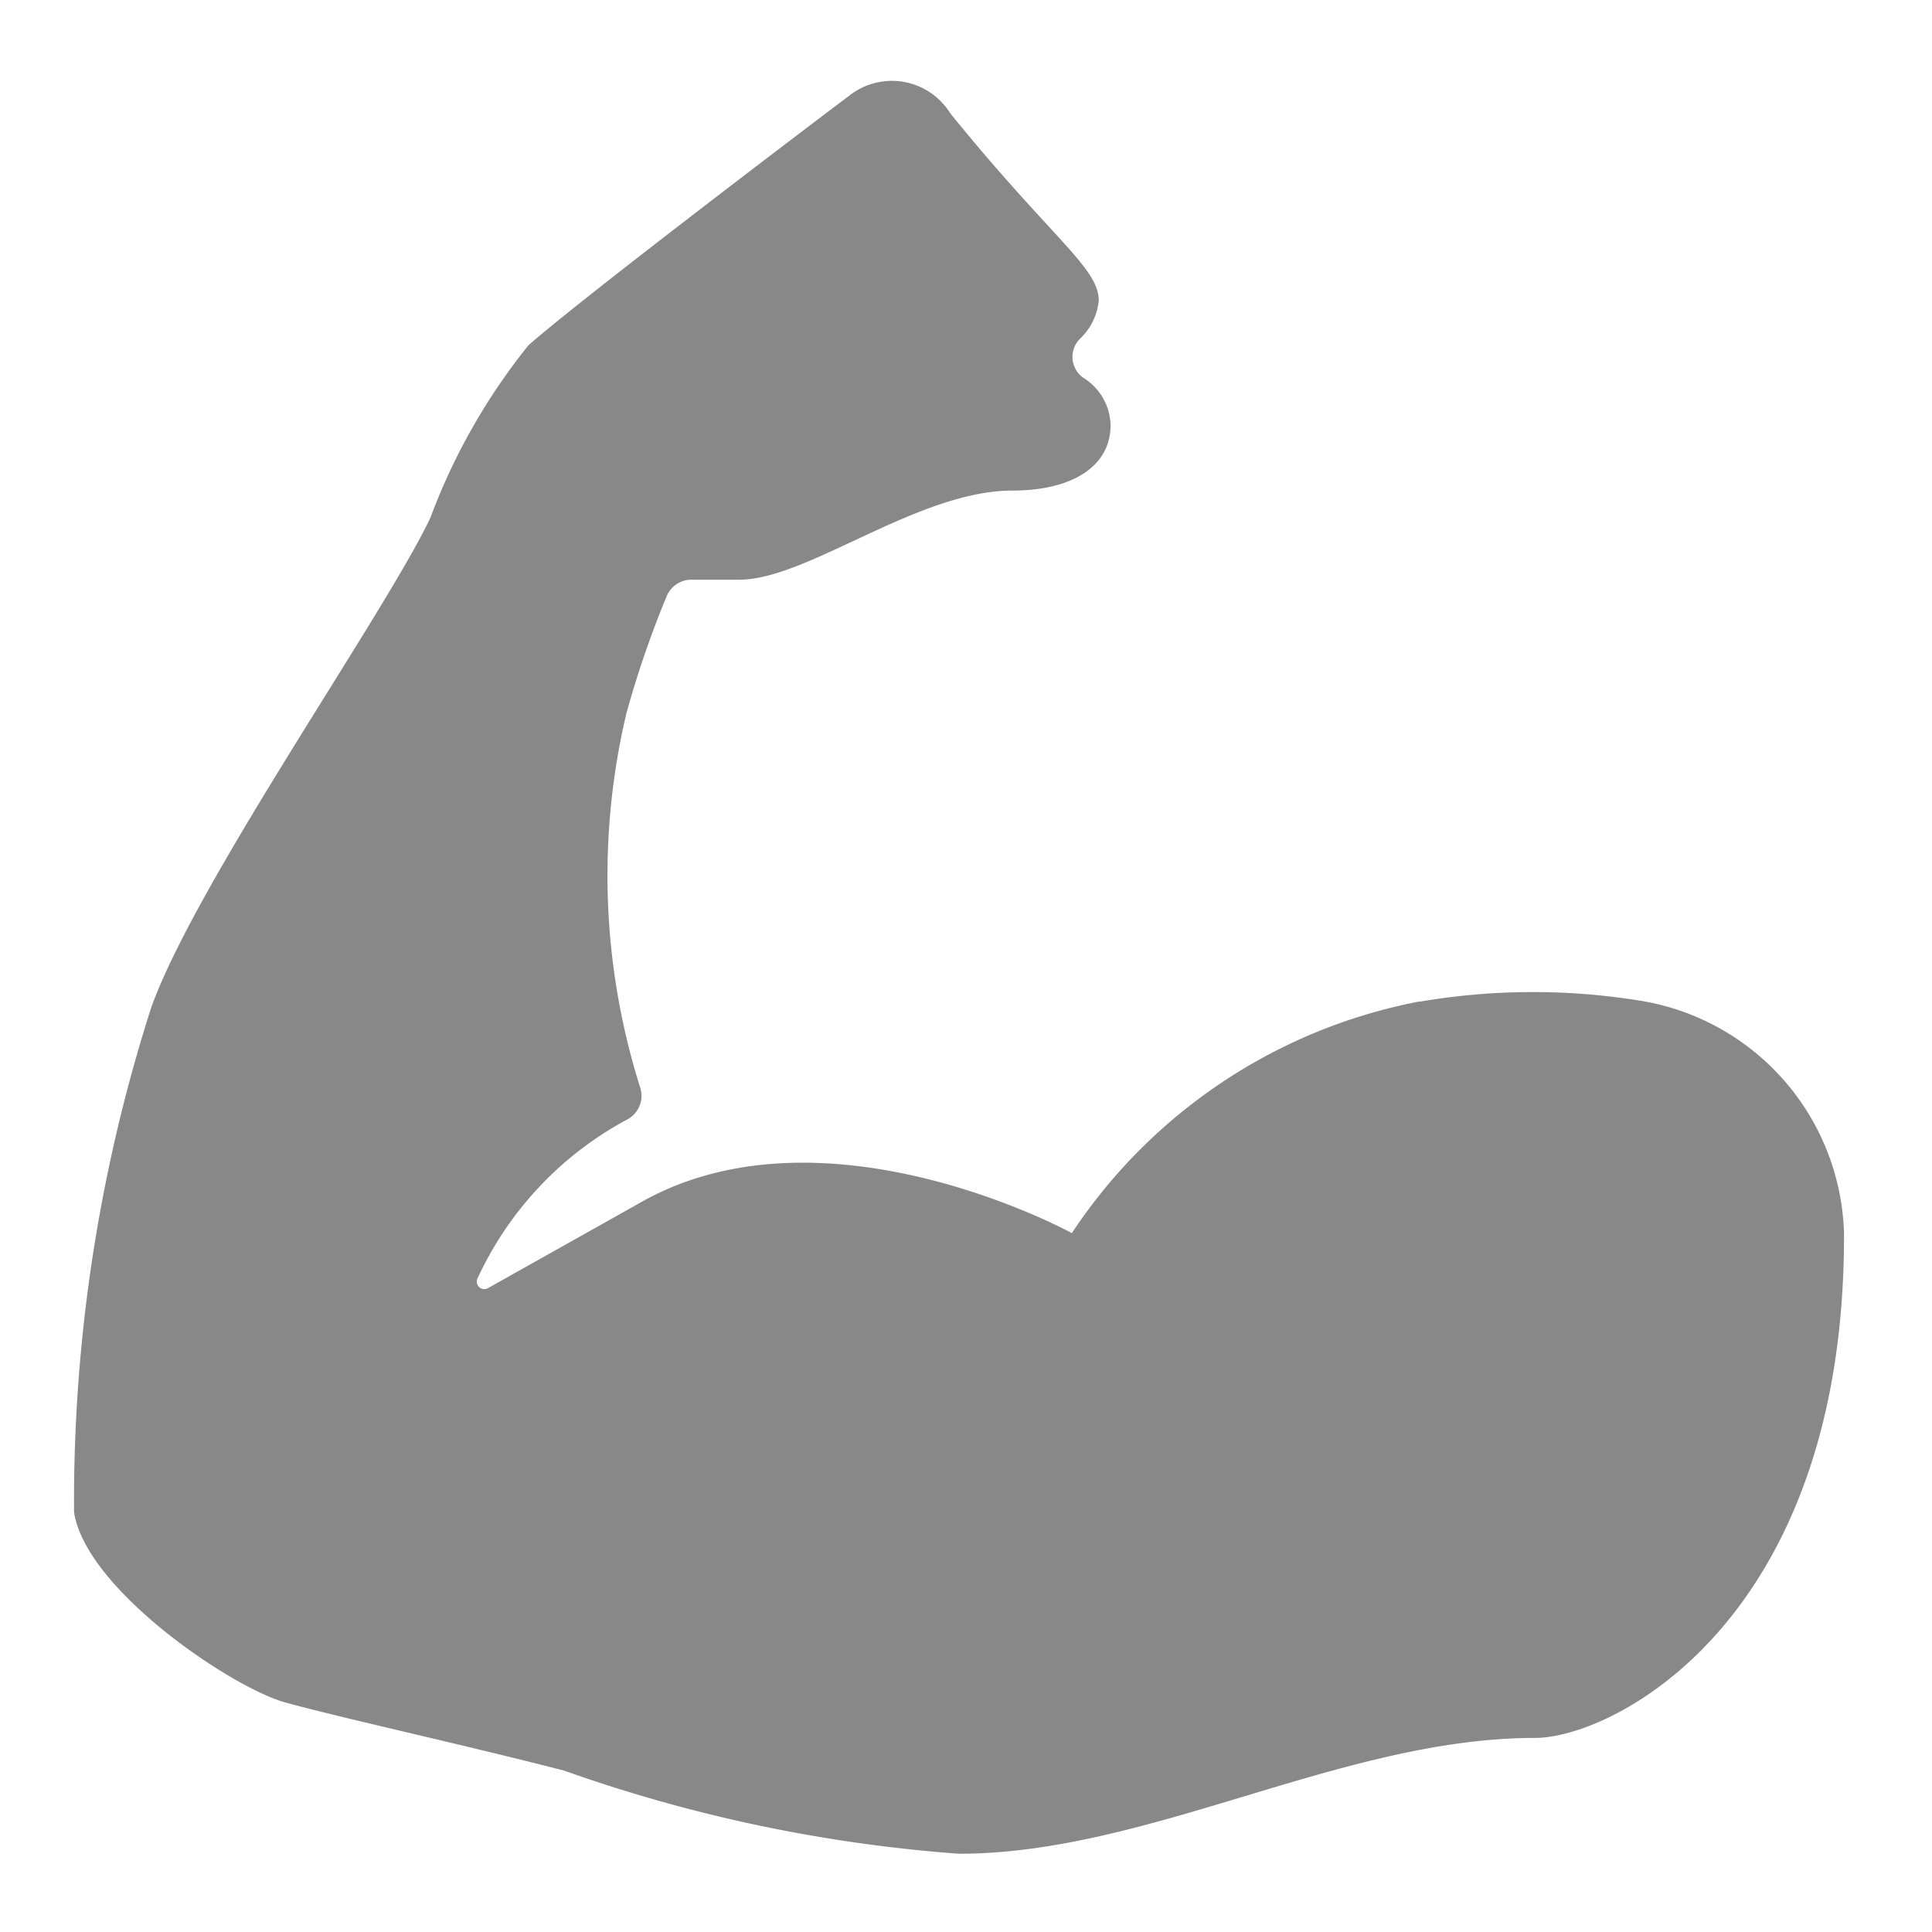 <svg id="part" xmlns="http://www.w3.org/2000/svg" xmlns:xlink="http://www.w3.org/1999/xlink" width="24" height="24" viewBox="0 0 24 24">
  <defs>
    <clipPath id="clip-path">
      <rect id="사각형_4182" data-name="사각형 4182" width="22.015" height="22.028" fill="#888"/>
    </clipPath>
  </defs>
  <rect id="사각형_4177" data-name="사각형 4177" width="24" height="24" fill="none"/>
  <g id="그룹_4892" data-name="그룹 4892" transform="translate(0.891 1)">
    <g id="그룹_4891" data-name="그룹 4891" clip-path="url(#clip-path)">
      <path id="패스_7063" data-name="패스 7063" d="M16.74,11.44a6.684,6.684,0,0,0-4.316,2.877s-3.025-1.66-5.312-.406L5.172,15a.093.093,0,0,1-.133-.116A4.268,4.268,0,0,1,6.911,12.9a.333.333,0,0,0,.151-.39A8.745,8.745,0,0,1,6.89,7.862a12.375,12.375,0,0,1,.5-1.455A.334.334,0,0,1,7.7,6.2h.594c.848,0,2.213-1.107,3.394-1.107.738,0,1.217-.3,1.217-.812a.712.712,0,0,0-.34-.59.318.318,0,0,1-.044-.48.754.754,0,0,0,.237-.48c0-.406-.59-.775-1.844-2.324A.854.854,0,0,0,9.657.189c-.59.443-3.357,2.545-3.984,3.1a7.693,7.693,0,0,0-1.217,2.14C3.9,6.608,1.541,9.965.988,11.514a20.067,20.067,0,0,0-.959,6.271c.148.959,1.955,2.176,2.619,2.361s2.177.516,3.468.848a18.743,18.743,0,0,0,4.906,1.033c2.361,0,4.759-1.439,7.157-1.439.959,0,3.837-1.439,3.837-6.234,0-.01,0-.019,0-.029a3.014,3.014,0,0,0-2.563-2.9,8.328,8.328,0,0,0-2.712.018" transform="translate(0 0.001)" fill="#888"/>
    </g>
  </g>
</svg>

